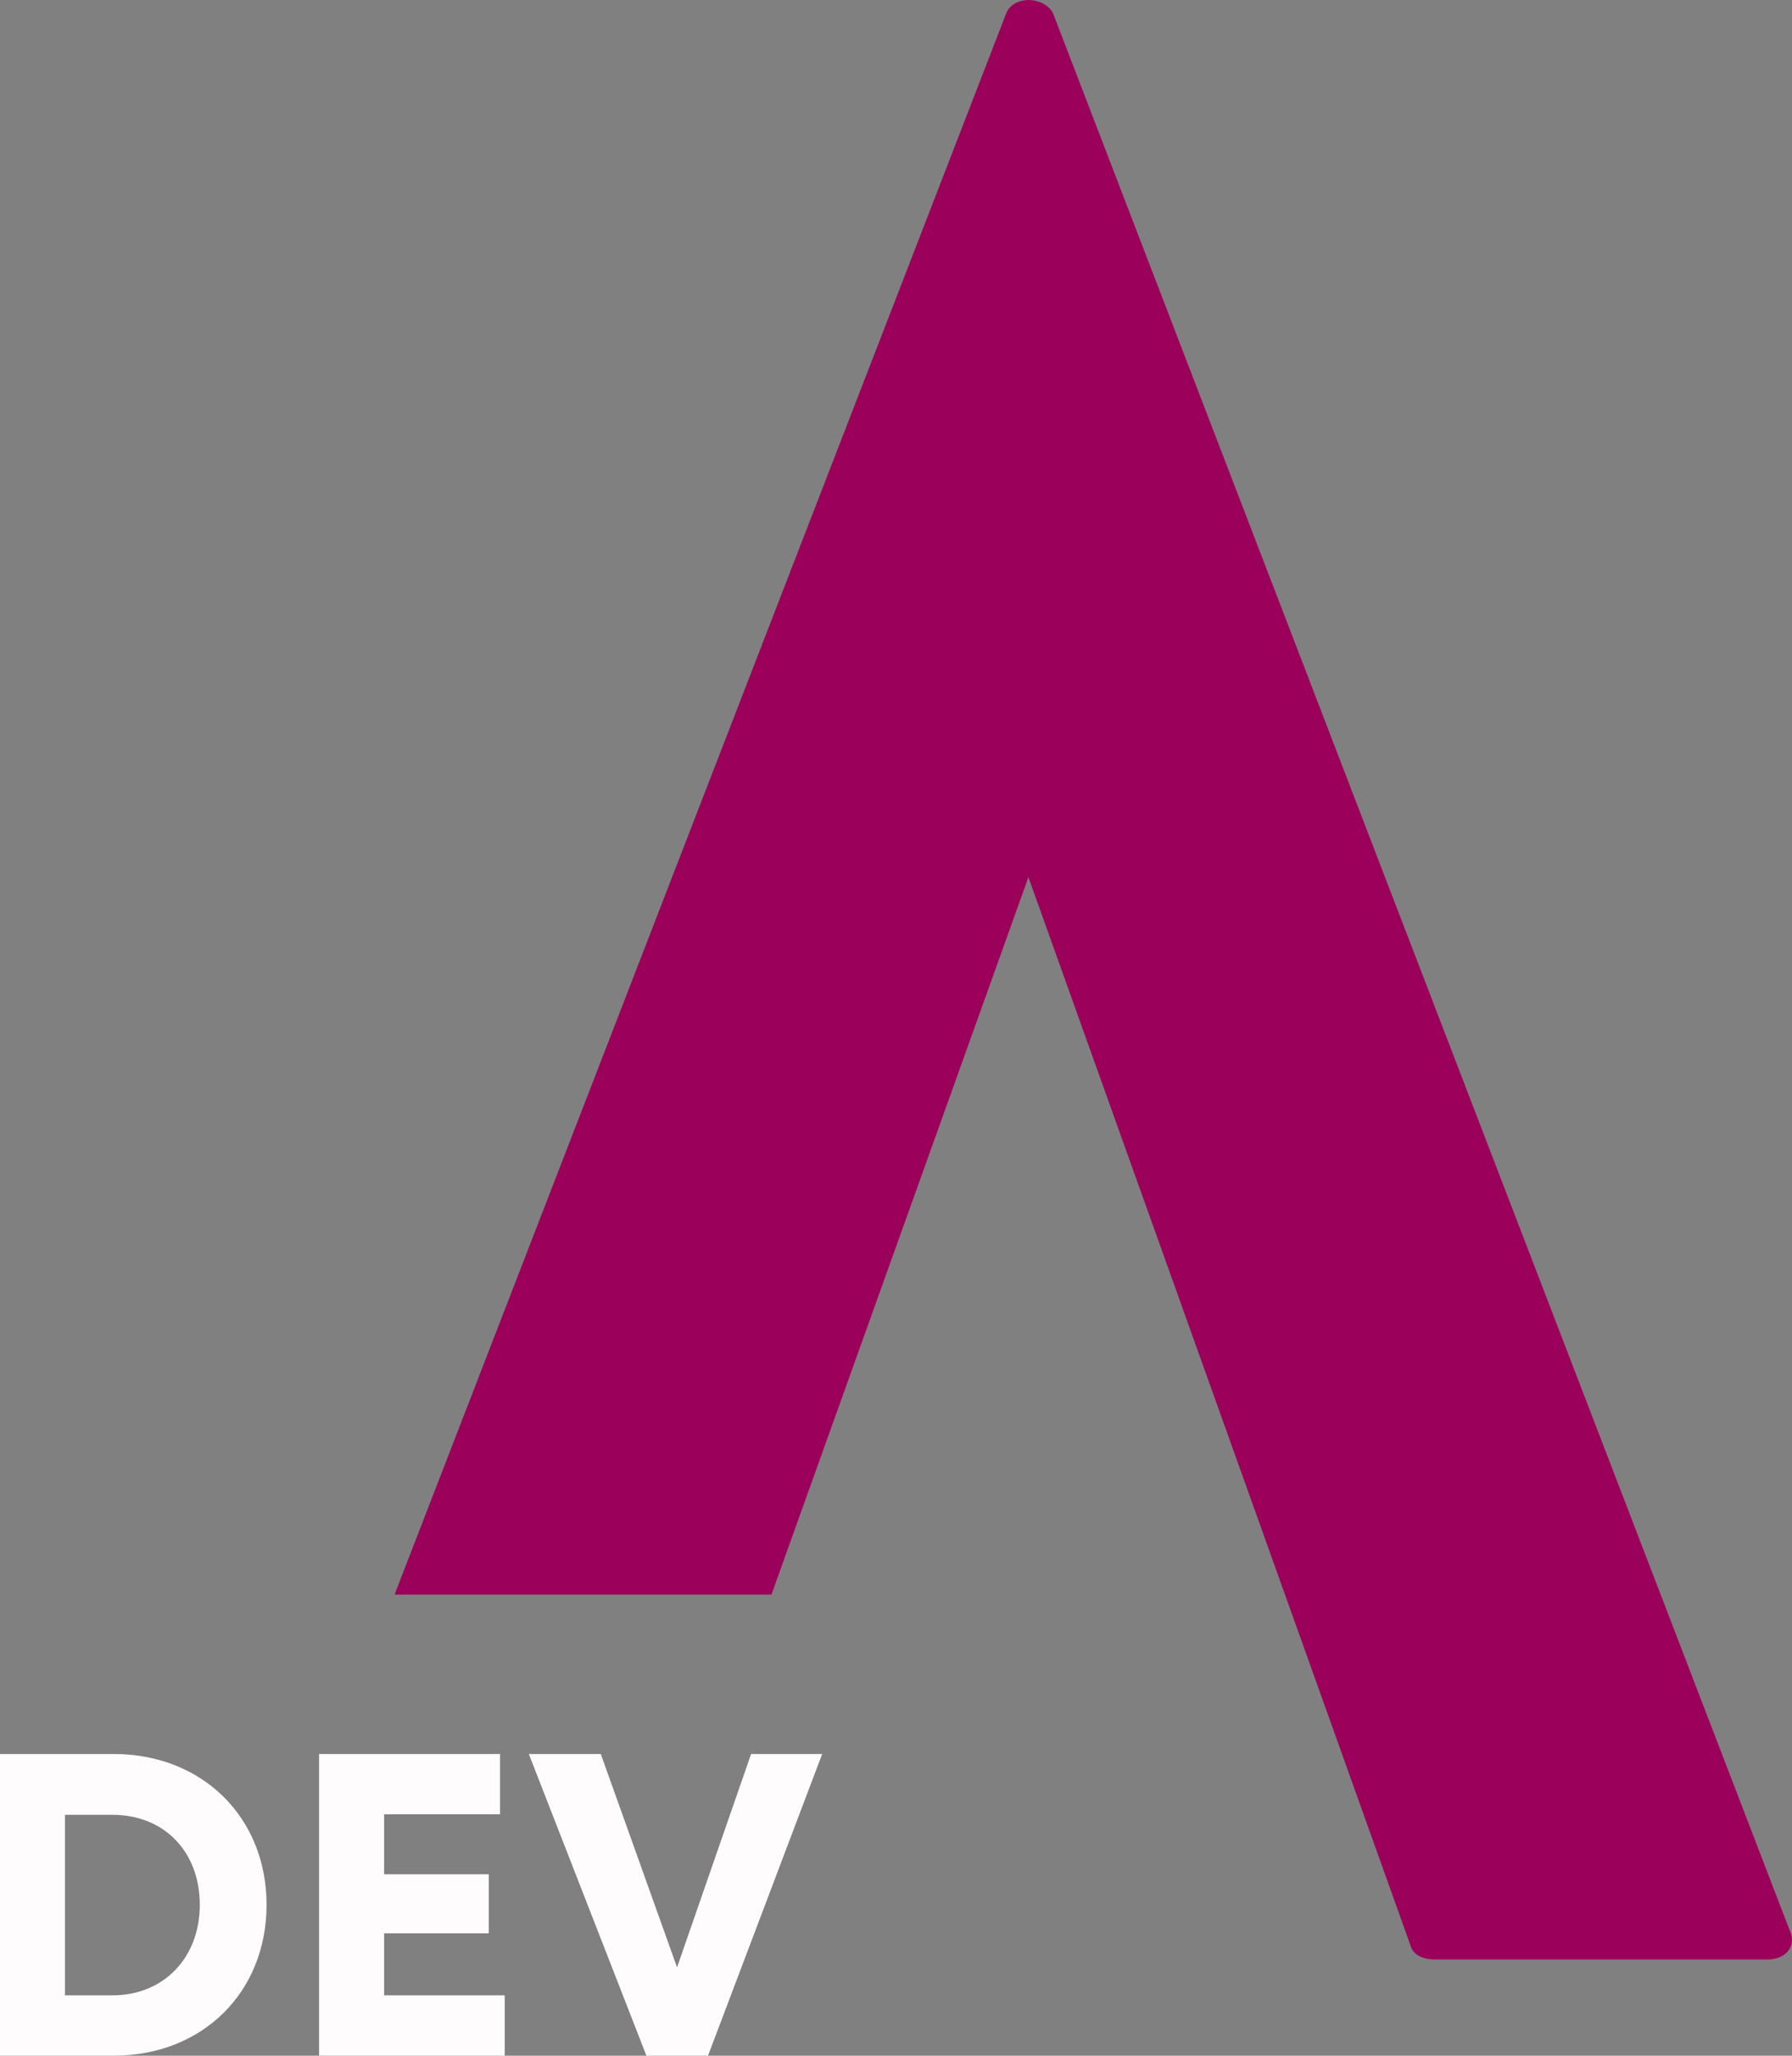 <svg xmlns="http://www.w3.org/2000/svg" xmlns:xlink="http://www.w3.org/1999/xlink" zoomAndPan="magnify" preserveAspectRatio="xMidYMid meet" version="1.0" viewBox="126.1 116.58 104 119.25"><rect x="126.1" y="116.58" width="104" height="119.25" fill="#808080" stroke="none"/><defs><g/></defs><g fill="#9b005a" fill-opacity="1"><g transform="translate(230.1, 116.618)"><g><path d="M -59.23 92.465 L -44.316 50.848 L -22.156 112.777 C -22.016 113.344 -21.449 113.629 -20.738 113.629 L -1.422 113.629 C -0.285 113.629 0.285 112.777 -0.141 111.922 L -42.895 0.711 C -43.461 -0.285 -45.168 -0.285 -45.594 0.711 L -81.102 92.465 Z M -59.23 92.465 "/></g></g></g><g fill="#fffcfe" fill-opacity="1"><g transform="translate(124.097, 235.829)"><g><path d="M 8.598 -17.5 L 2 -17.5 L 2 0 L 8.598 0 C 13.75 0 17.473 -3.676 17.473 -8.75 C 17.473 -13.824 13.75 -17.5 8.598 -17.5 Z M 8.523 -3.5 L 5.773 -3.5 L 5.773 -13.973 L 8.523 -13.973 C 11.523 -13.973 13.598 -11.848 13.598 -8.75 C 13.598 -5.699 11.523 -3.5 8.523 -3.5 Z M 8.523 -3.5 "/></g></g></g><g fill="#fffcfe" fill-opacity="1"><g transform="translate(142.619, 235.829)"><g><path d="M 5.773 -3.5 L 5.773 -7.098 L 11.848 -7.098 L 11.848 -10.523 L 5.773 -10.523 L 5.773 -14 L 12.5 -14 L 12.5 -17.5 L 2 -17.5 L 2 0 L 12.773 0 L 12.773 -3.5 Z M 5.773 -3.5 "/></g></g></g><g fill="#fffcfe" fill-opacity="1"><g transform="translate(156.592, 235.829)"><g><path d="M 13.098 -17.5 L 8.801 -5.125 L 4.375 -17.5 L 0.199 -17.5 L 7.023 0 L 10.598 0 L 17.223 -17.5 Z M 13.098 -17.5 "/></g></g></g></svg>